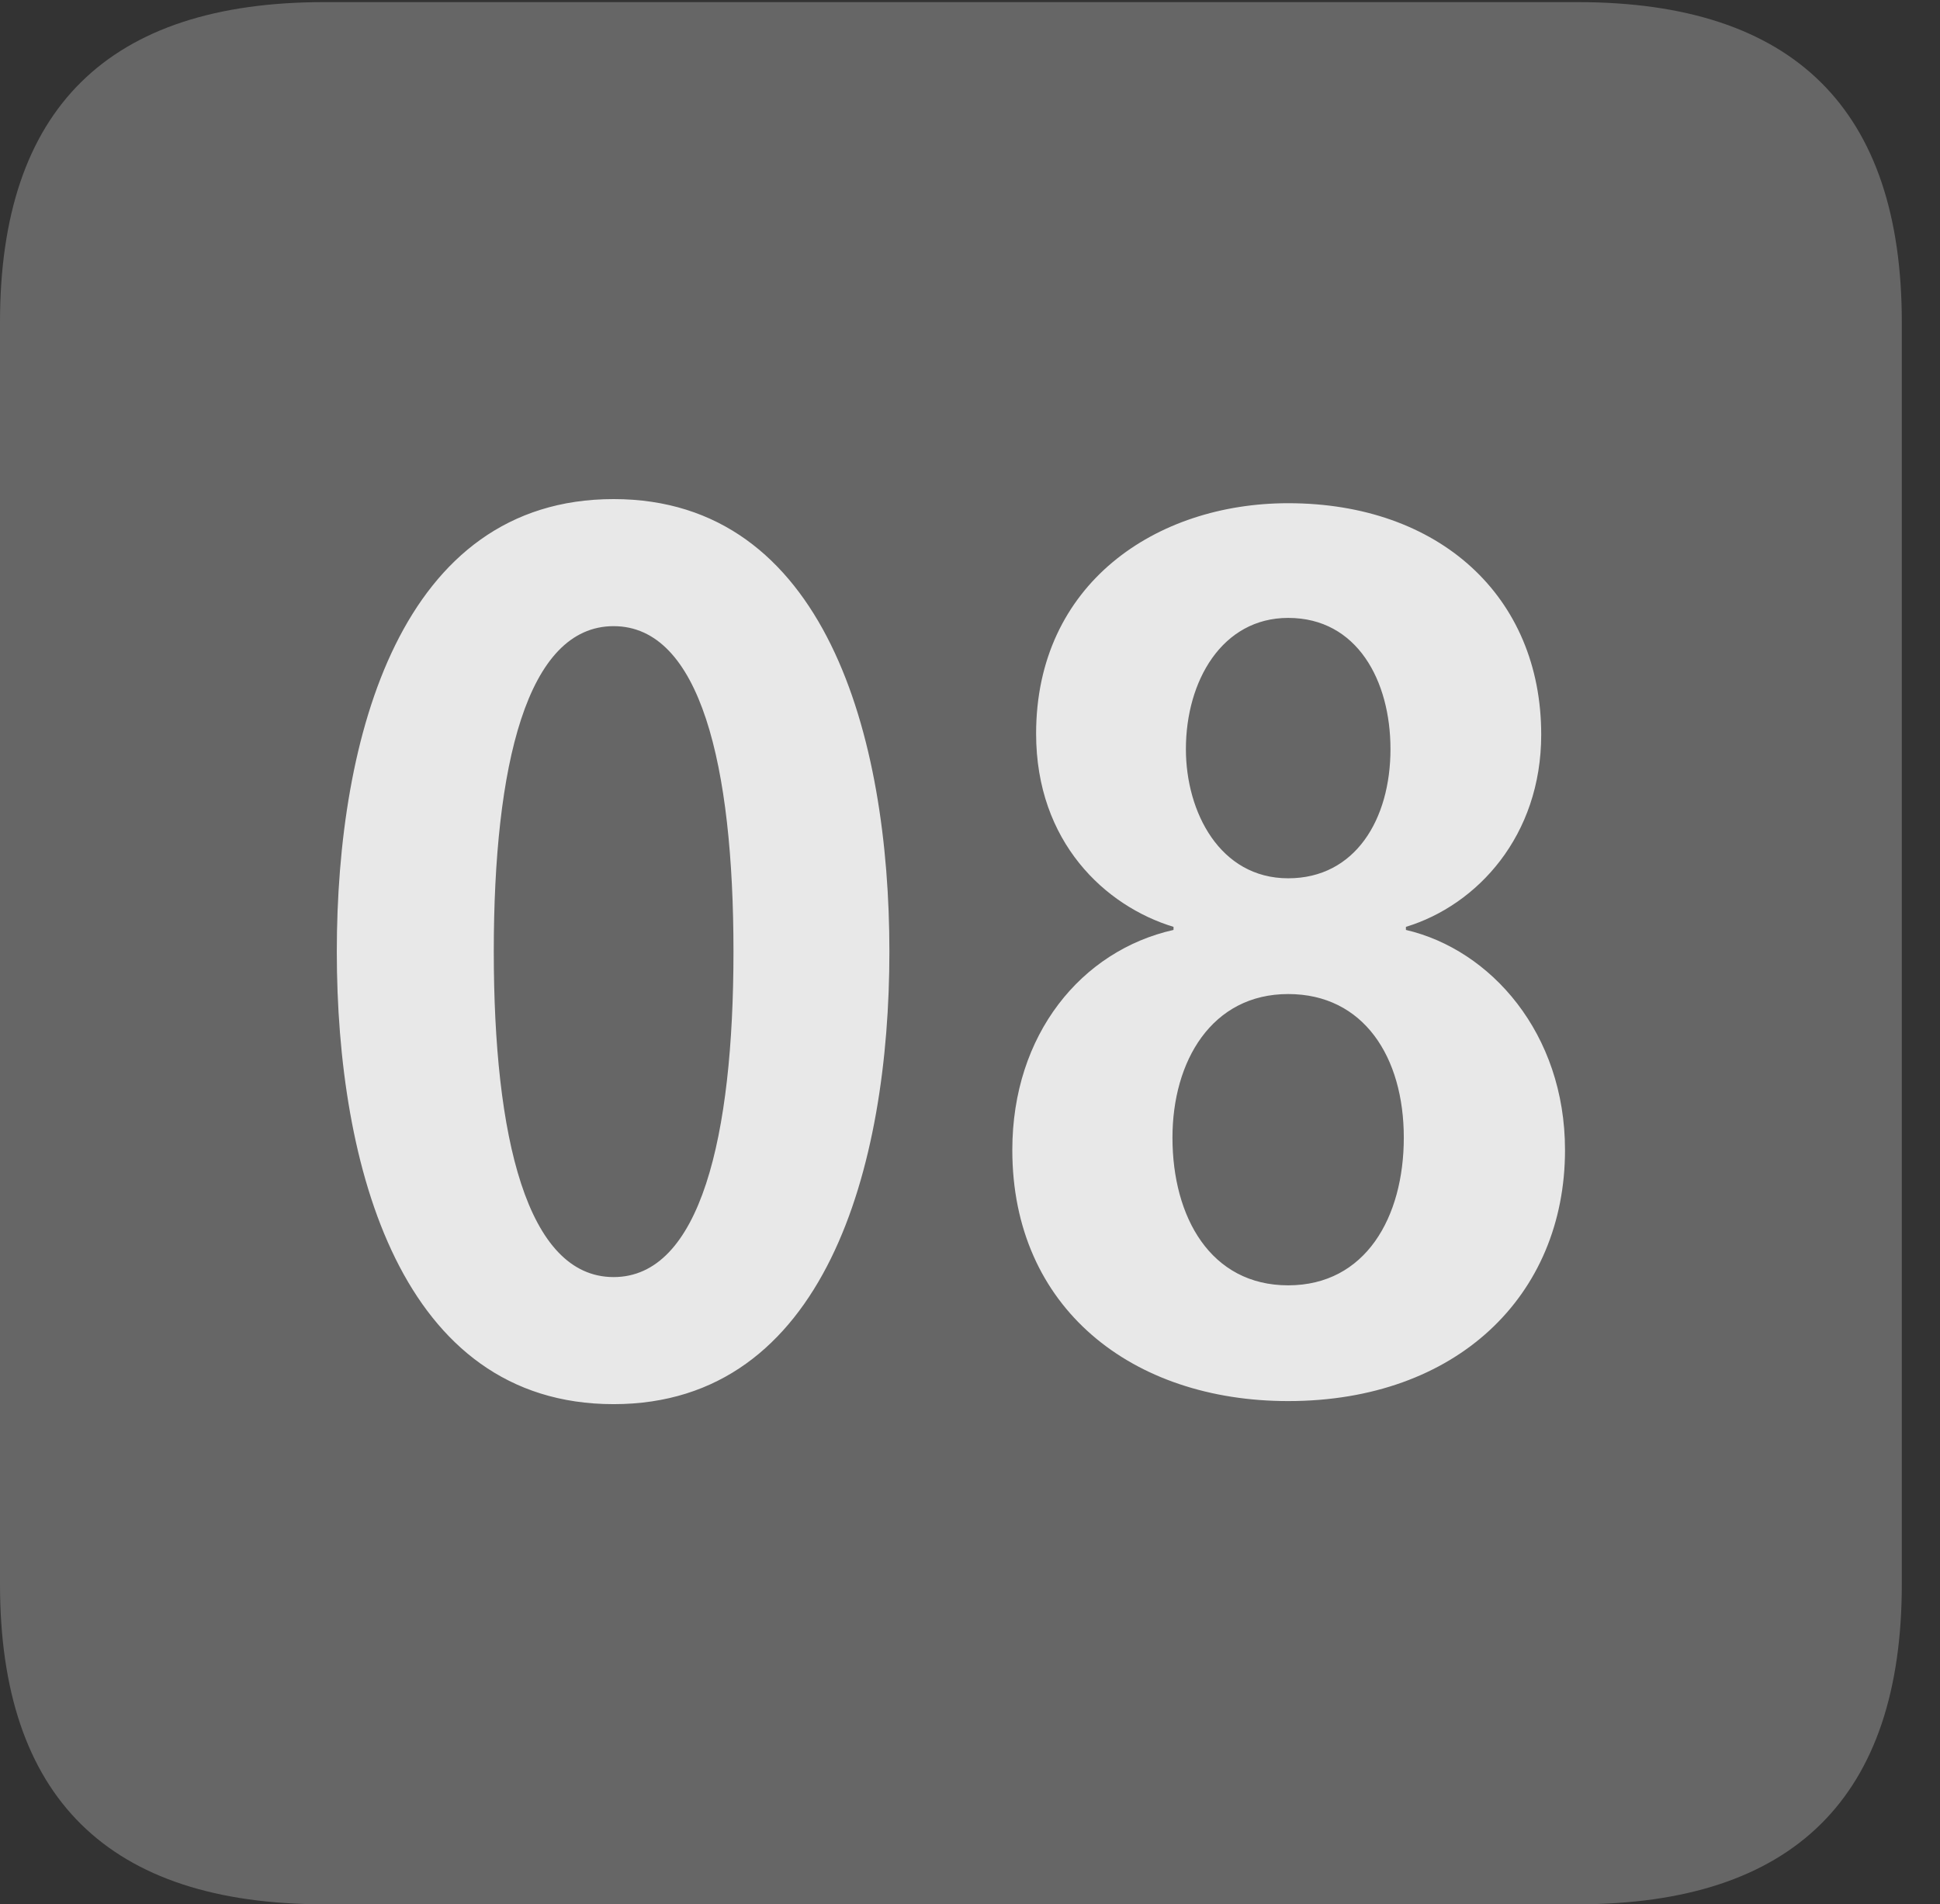 <?xml version="1.0" encoding="UTF-8"?>
<!--Generator: Apple Native CoreSVG 232.5-->
<!DOCTYPE svg
PUBLIC "-//W3C//DTD SVG 1.1//EN"
       "http://www.w3.org/Graphics/SVG/1.1/DTD/svg11.dtd">
<svg version="1.1" xmlns="http://www.w3.org/2000/svg" xmlns:xlink="http://www.w3.org/1999/xlink" width="18.34" height="17.998">
 <rect width="100%" height="100%" fill="#333333" stroke="none"/>
 <g>
  <rect height="17.998" opacity="0" width="18.34" x="0" y="0"/>
  <path d="M3.066 17.998L14.912 17.998C16.963 17.998 17.979 16.982 17.979 14.971L17.979 3.047C17.979 1.035 16.963 0.02 14.912 0.02L3.066 0.02C1.025 0.02 0 1.025 0 3.047L0 14.971C0 16.992 1.025 17.998 3.066 17.998Z" fill="#ffffff" fill-opacity="0.25"/>
  <path d="M5.801 13.271C3.789 13.271 3.184 11.025 3.184 8.994C3.184 6.963 3.789 4.717 5.801 4.717C7.803 4.717 8.408 6.963 8.408 8.994C8.408 11.025 7.803 13.271 5.801 13.271ZM5.801 12.07C6.621 12.07 6.934 10.742 6.934 8.994C6.934 7.236 6.621 5.918 5.801 5.918C4.98 5.918 4.668 7.236 4.668 8.994C4.668 10.742 4.98 12.07 5.801 12.07ZM12.178 13.242C10.703 13.242 9.57 12.363 9.57 10.869C9.57 9.775 10.225 8.984 11.094 8.789L11.094 8.76C10.449 8.564 9.795 7.959 9.795 6.934C9.795 5.518 10.928 4.756 12.178 4.756C13.604 4.756 14.57 5.635 14.57 6.943C14.57 7.9 13.965 8.555 13.291 8.76L13.291 8.789C14.092 8.975 14.795 9.766 14.795 10.869C14.795 12.246 13.77 13.242 12.178 13.242ZM12.178 8.301C12.812 8.301 13.145 7.744 13.145 7.08C13.145 6.436 12.832 5.84 12.178 5.84C11.553 5.84 11.211 6.436 11.211 7.08C11.211 7.676 11.533 8.301 12.178 8.301ZM12.178 12.148C12.91 12.148 13.271 11.504 13.271 10.752C13.271 9.99 12.891 9.395 12.178 9.395C11.455 9.395 11.084 10.029 11.084 10.752C11.084 11.504 11.445 12.148 12.178 12.148Z" fill="#ffffff" fill-opacity="0.85"/>
 </g>
</svg>
